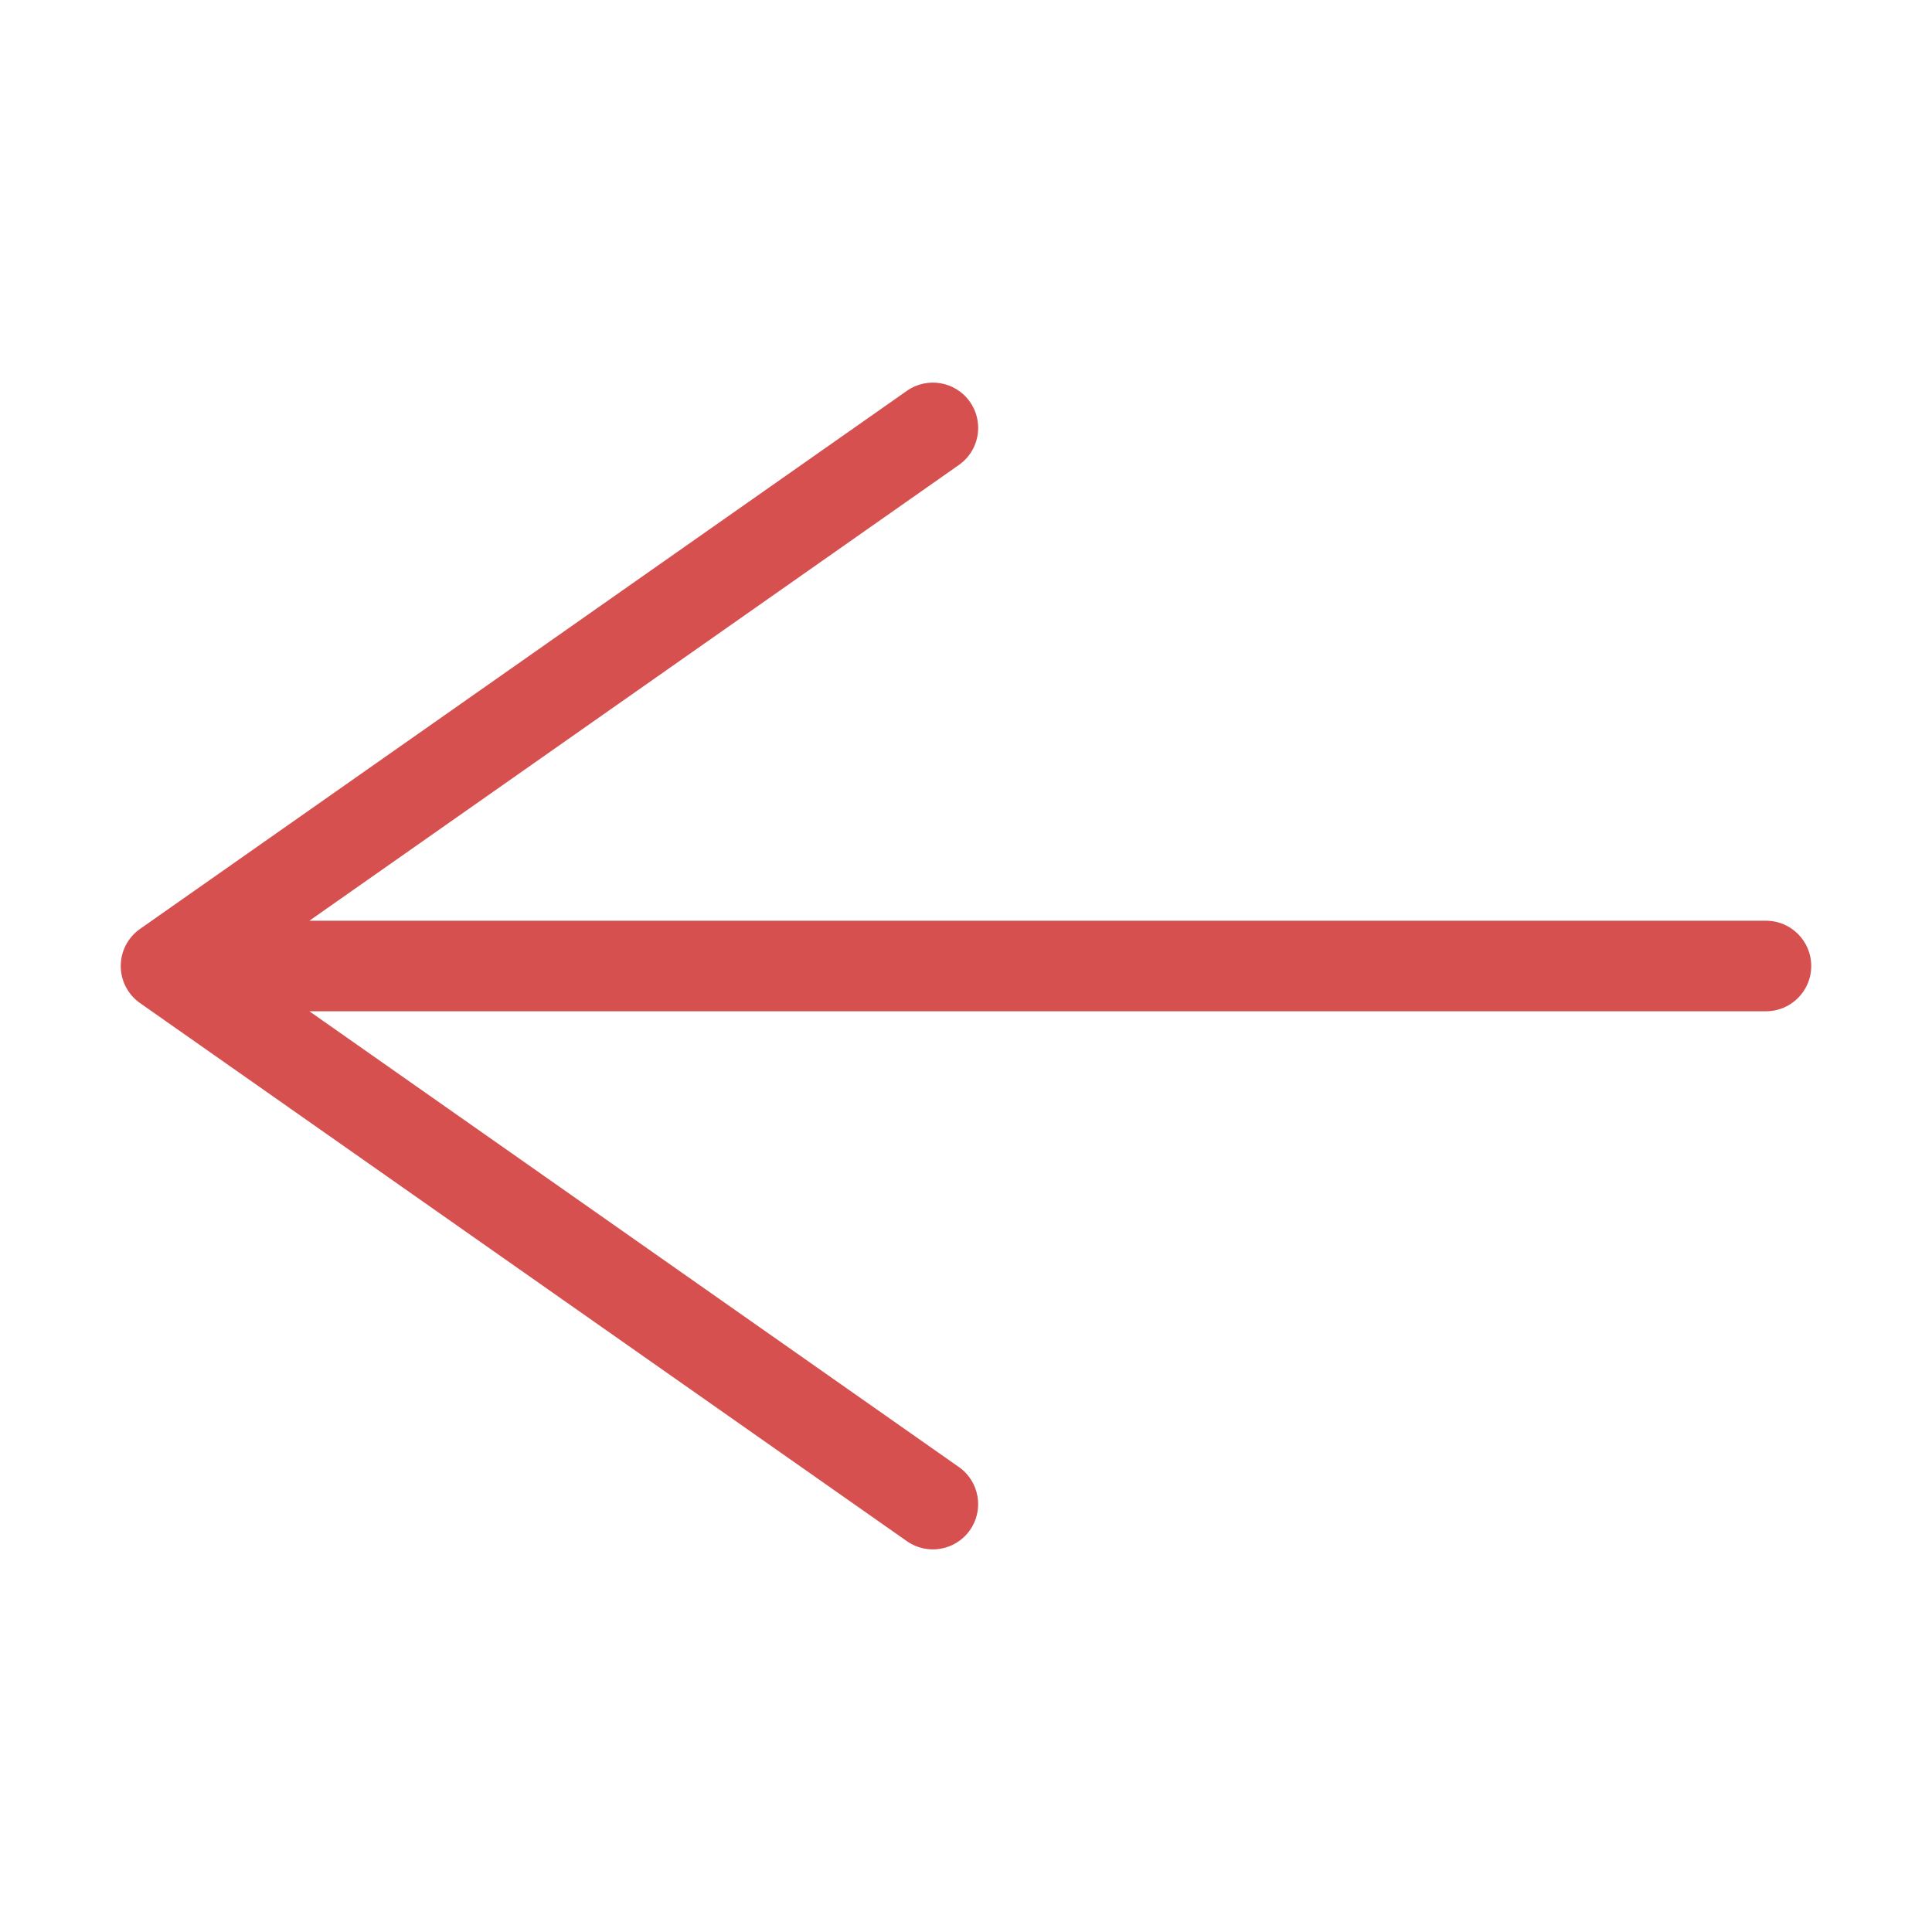 <?xml version="1.0" encoding="utf-8"?>
<!-- Generator: Adobe Illustrator 14.0.0, SVG Export Plug-In . SVG Version: 6.00 Build 43363)  -->
<!DOCTYPE svg PUBLIC "-//W3C//DTD SVG 1.1//EN" "http://www.w3.org/Graphics/SVG/1.1/DTD/svg11.dtd">
<svg version="1.1" id="Ebene_1" xmlns="http://www.w3.org/2000/svg" xmlns:xlink="http://www.w3.org/1999/xlink" x="0px" y="0px"
	 width="1024px" height="1024px" viewBox="0 0 1024 1024" enable-background="new 0 0 1024 1024" xml:space="preserve">
<path fill="#D75050" d="M480.668,207.145L74.215,492.354c-0.05,0.034-0.095,0.072-0.145,0.107c-0.287,0.206-0.57,0.417-0.848,0.635
	c-0.097,0.075-0.193,0.149-0.288,0.226c-0.287,0.232-0.568,0.472-0.845,0.716c-0.061,0.055-0.124,0.105-0.185,0.16
	c-0.323,0.293-0.639,0.595-0.945,0.904c-0.091,0.092-0.178,0.188-0.268,0.28c-0.217,0.227-0.431,0.455-0.639,0.689
	c-0.102,0.114-0.201,0.229-0.3,0.346c-0.2,0.234-0.396,0.473-0.586,0.714c-0.082,0.104-0.164,0.205-0.243,0.31
	c-0.248,0.324-0.489,0.654-0.721,0.992c-0.014,0.02-0.028,0.039-0.042,0.059c-0.522,0.767-0.999,1.567-1.433,2.395
	c-0.019,0.035-0.036,0.071-0.055,0.106c-0.2,0.387-0.39,0.779-0.568,1.178c-0.011,0.024-0.021,0.048-0.032,0.072
	c-0.75,1.682-1.312,3.465-1.658,5.324c-0.016,0.079-0.029,0.159-0.043,0.238c-0.063,0.36-0.119,0.724-0.166,1.09
	c-0.015,0.113-0.03,0.227-0.043,0.34c-0.04,0.345-0.07,0.692-0.096,1.042c-0.008,0.116-0.02,0.232-0.026,0.35
	c-0.025,0.455-0.042,0.912-0.042,1.373s0.017,0.918,0.042,1.372c0.007,0.117,0.019,0.234,0.026,0.352
	c0.025,0.35,0.056,0.697,0.096,1.041c0.013,0.113,0.028,0.227,0.043,0.34c0.047,0.365,0.103,0.73,0.166,1.092
	c0.015,0.078,0.027,0.156,0.042,0.234c0.348,1.861,0.91,3.646,1.66,5.33c0.01,0.021,0.02,0.041,0.028,0.063
	c0.181,0.402,0.372,0.799,0.574,1.189c0.017,0.031,0.033,0.064,0.05,0.098c0.435,0.828,0.912,1.631,1.437,2.4
	c0.011,0.016,0.021,0.029,0.032,0.045c0.234,0.342,0.479,0.676,0.729,1.006c0.078,0.102,0.16,0.203,0.24,0.305
	c0.191,0.242,0.388,0.482,0.589,0.717c0.099,0.115,0.197,0.23,0.298,0.344c0.208,0.234,0.422,0.463,0.639,0.689
	c0.09,0.094,0.178,0.189,0.27,0.283c0.306,0.309,0.62,0.609,0.942,0.9c0.064,0.059,0.132,0.113,0.197,0.172
	c0.271,0.24,0.547,0.475,0.828,0.701c0.101,0.08,0.202,0.16,0.304,0.238c0.271,0.213,0.546,0.418,0.825,0.617
	c0.054,0.039,0.104,0.08,0.157,0.117l406.453,285.211c10.85,7.613,25.817,4.989,33.431-5.86c7.614-10.851,4.988-25.818-5.859-33.432
	L163.985,536H936c13.255,0,24-10.745,24-24c0-13.255-10.745-24-24-24l-772.015,0L508.24,246.436
	c6.655-4.671,10.215-12.108,10.215-19.666c0-4.762-1.414-9.571-4.356-13.765C506.486,202.154,491.518,199.53,480.668,207.145z"/>
</svg>

